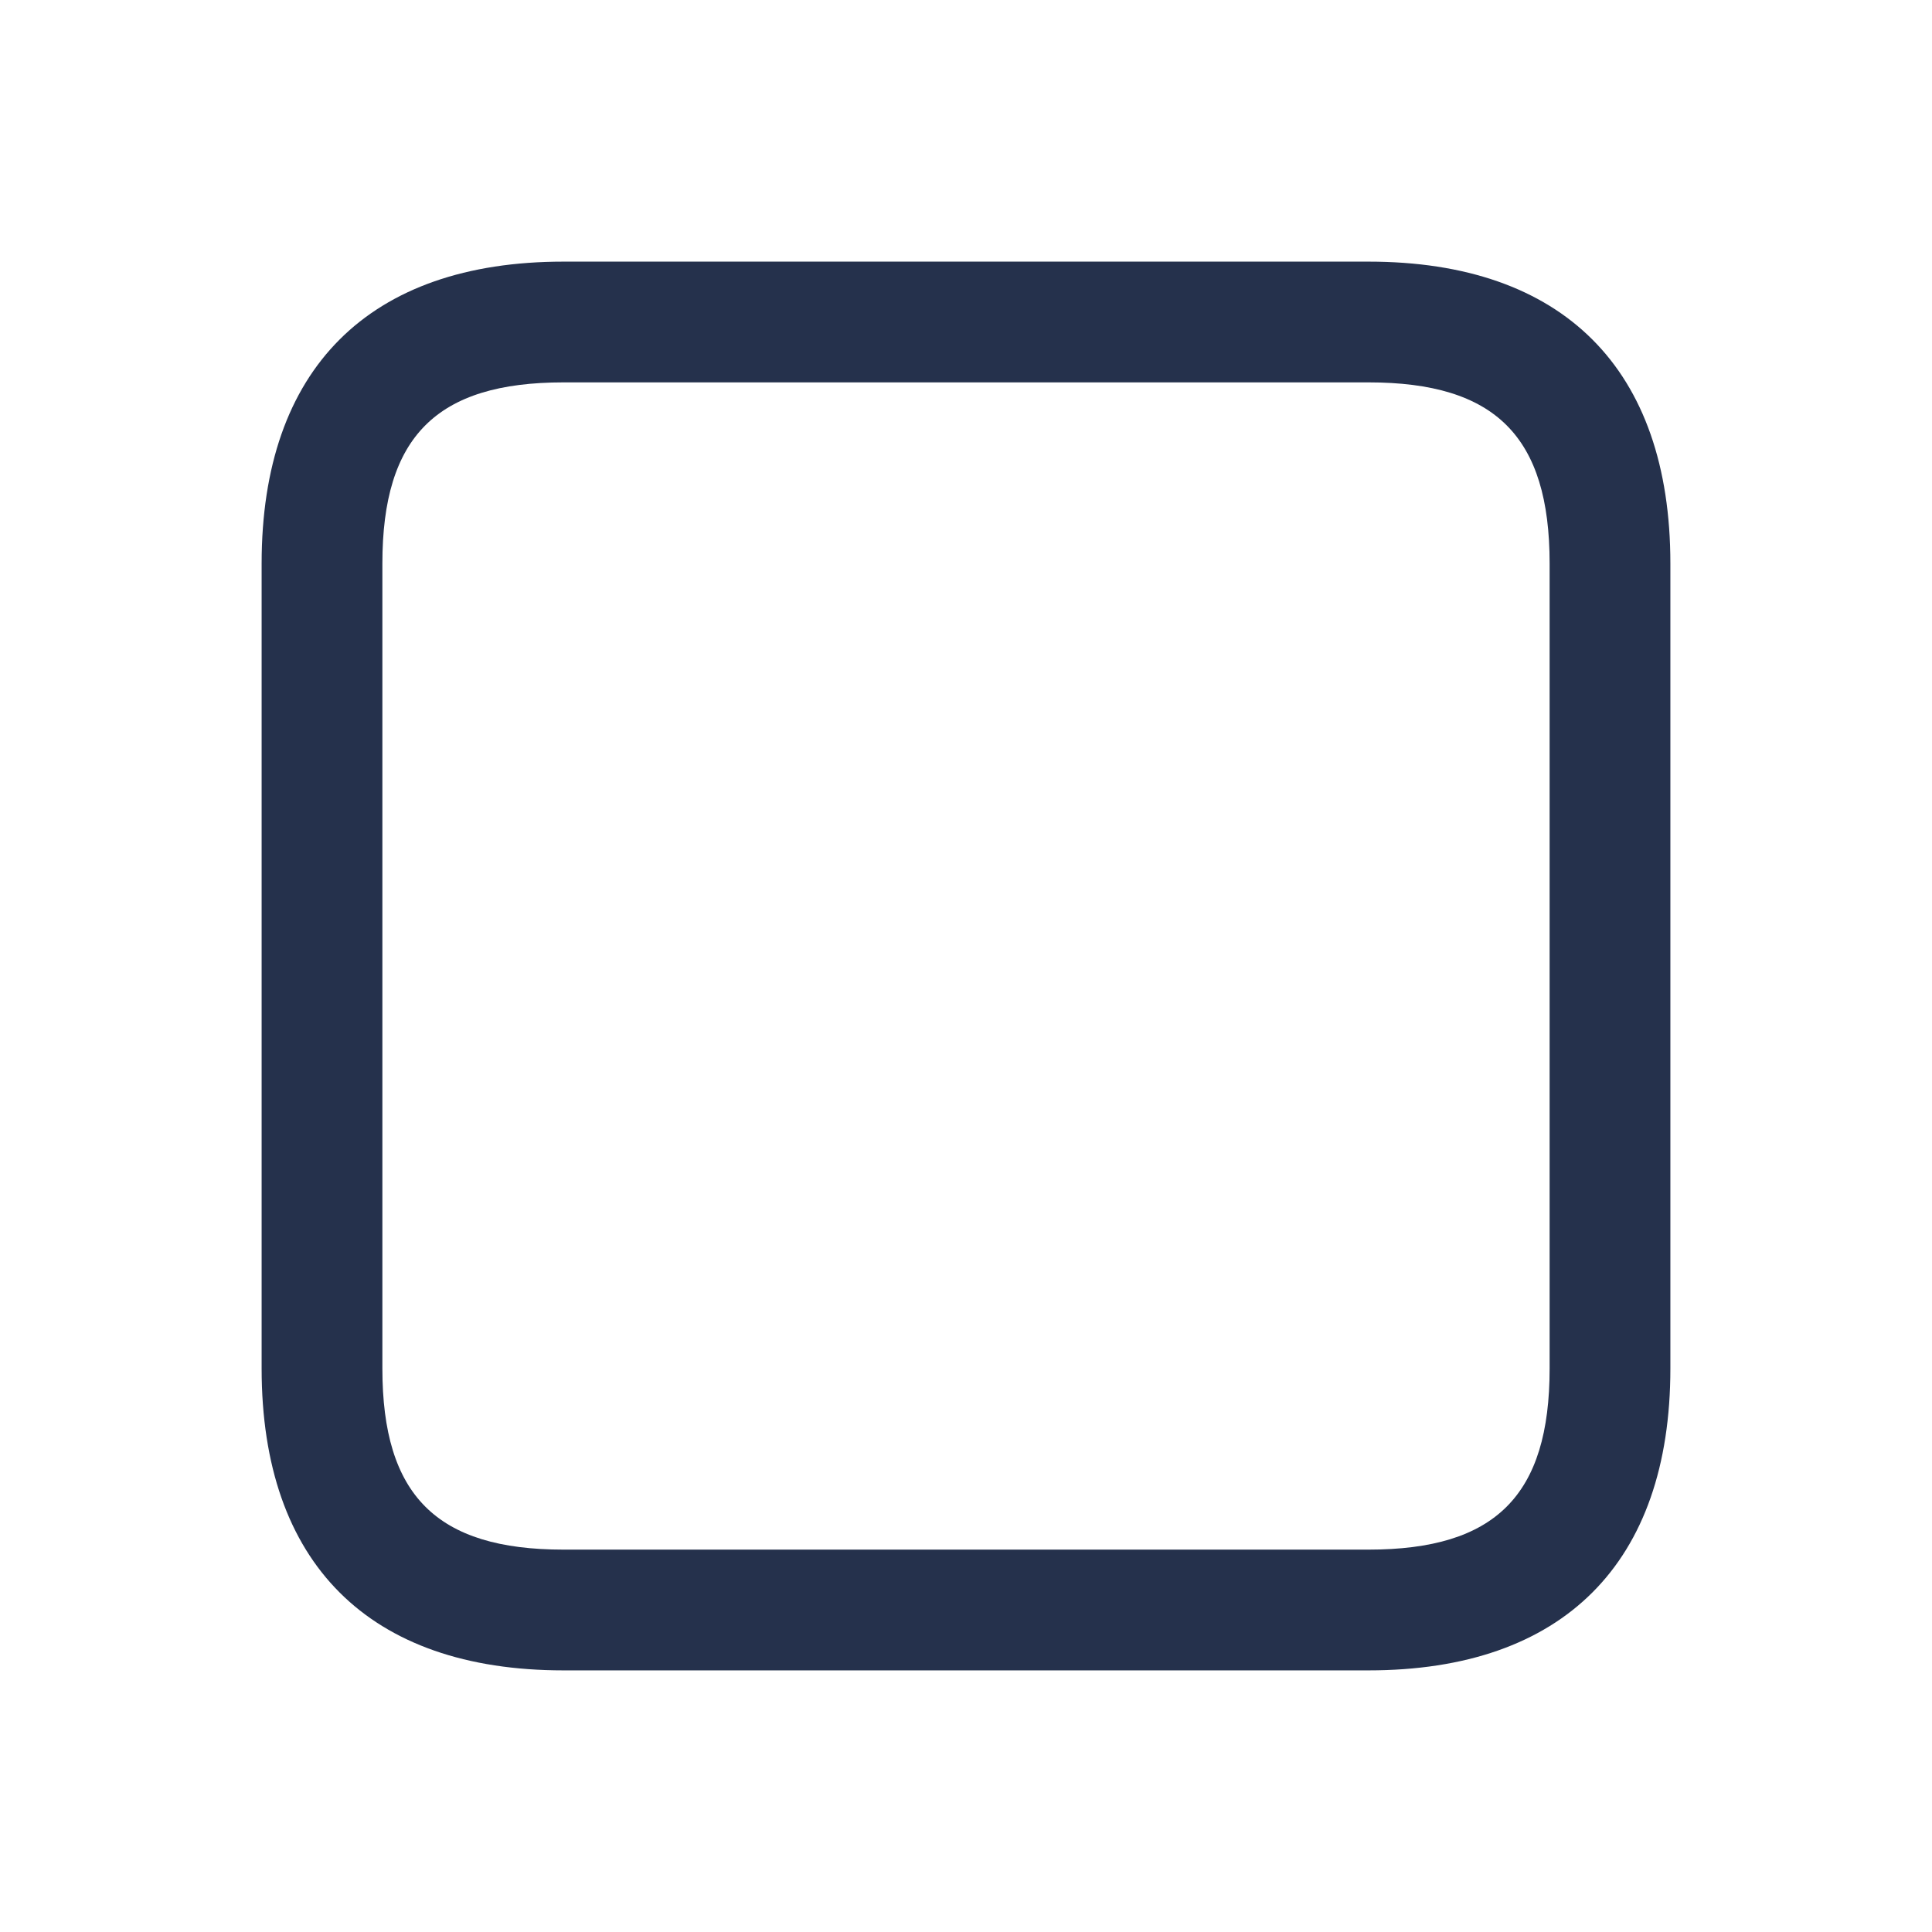 <svg width="24" height="24" viewBox="0 0 24 24" fill="none" xmlns="http://www.w3.org/2000/svg">
<path d="M17 20.75H7C4.582 20.75 3.25 19.418 3.25 17V7C3.25 4.582 4.582 3.25 7 3.25H17C19.418 3.25 20.75 4.582 20.75 7V17C20.75 19.418 19.418 20.75 17 20.75ZM7 4.75C5.423 4.75 4.75 5.423 4.75 7V17C4.75 18.577 5.423 19.25 7 19.25H17C18.577 19.25 19.25 18.577 19.25 17V7C19.25 5.423 18.577 4.75 17 4.75H7Z" fill="#25314C"/>
</svg>
